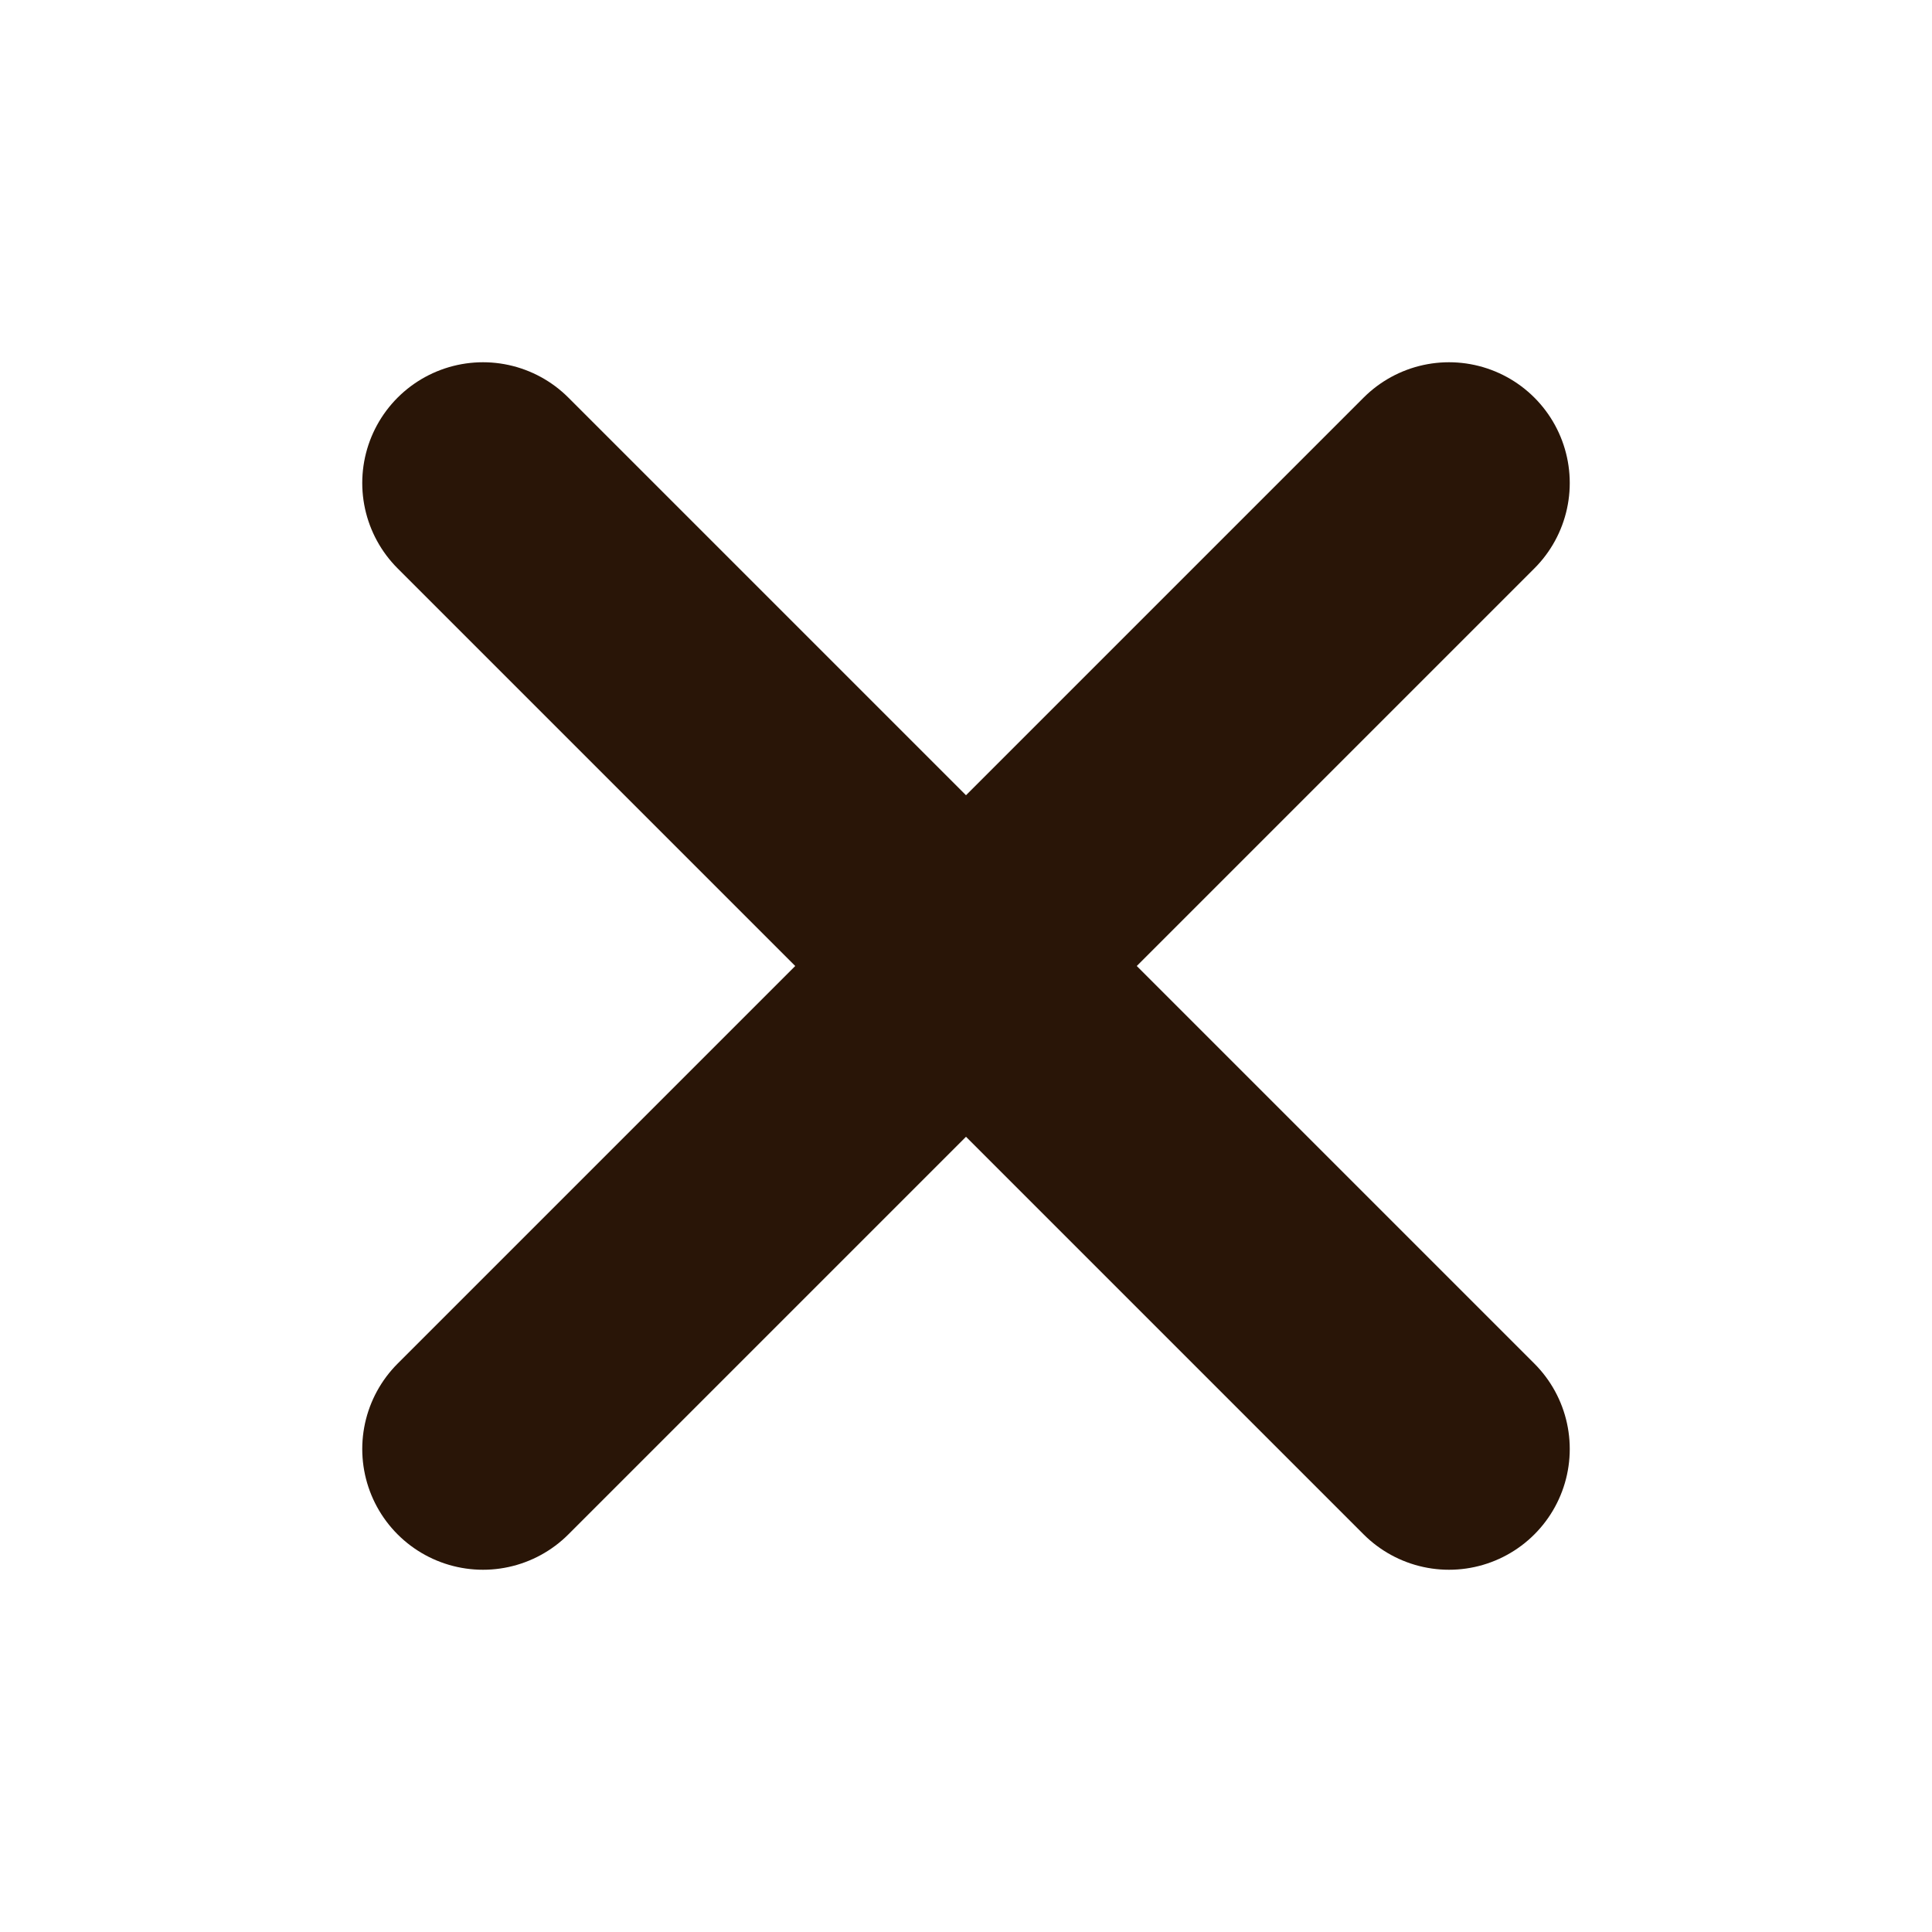 <svg xmlns="http://www.w3.org/2000/svg" fill="none" viewBox="0 0 24 24" stroke-width="3" stroke="#291507" class="w-6 h-6">
  <path stroke-linecap="round" stroke-linejoin="round" d="M6 18L18 6M6 6l12 12" />
</svg>
